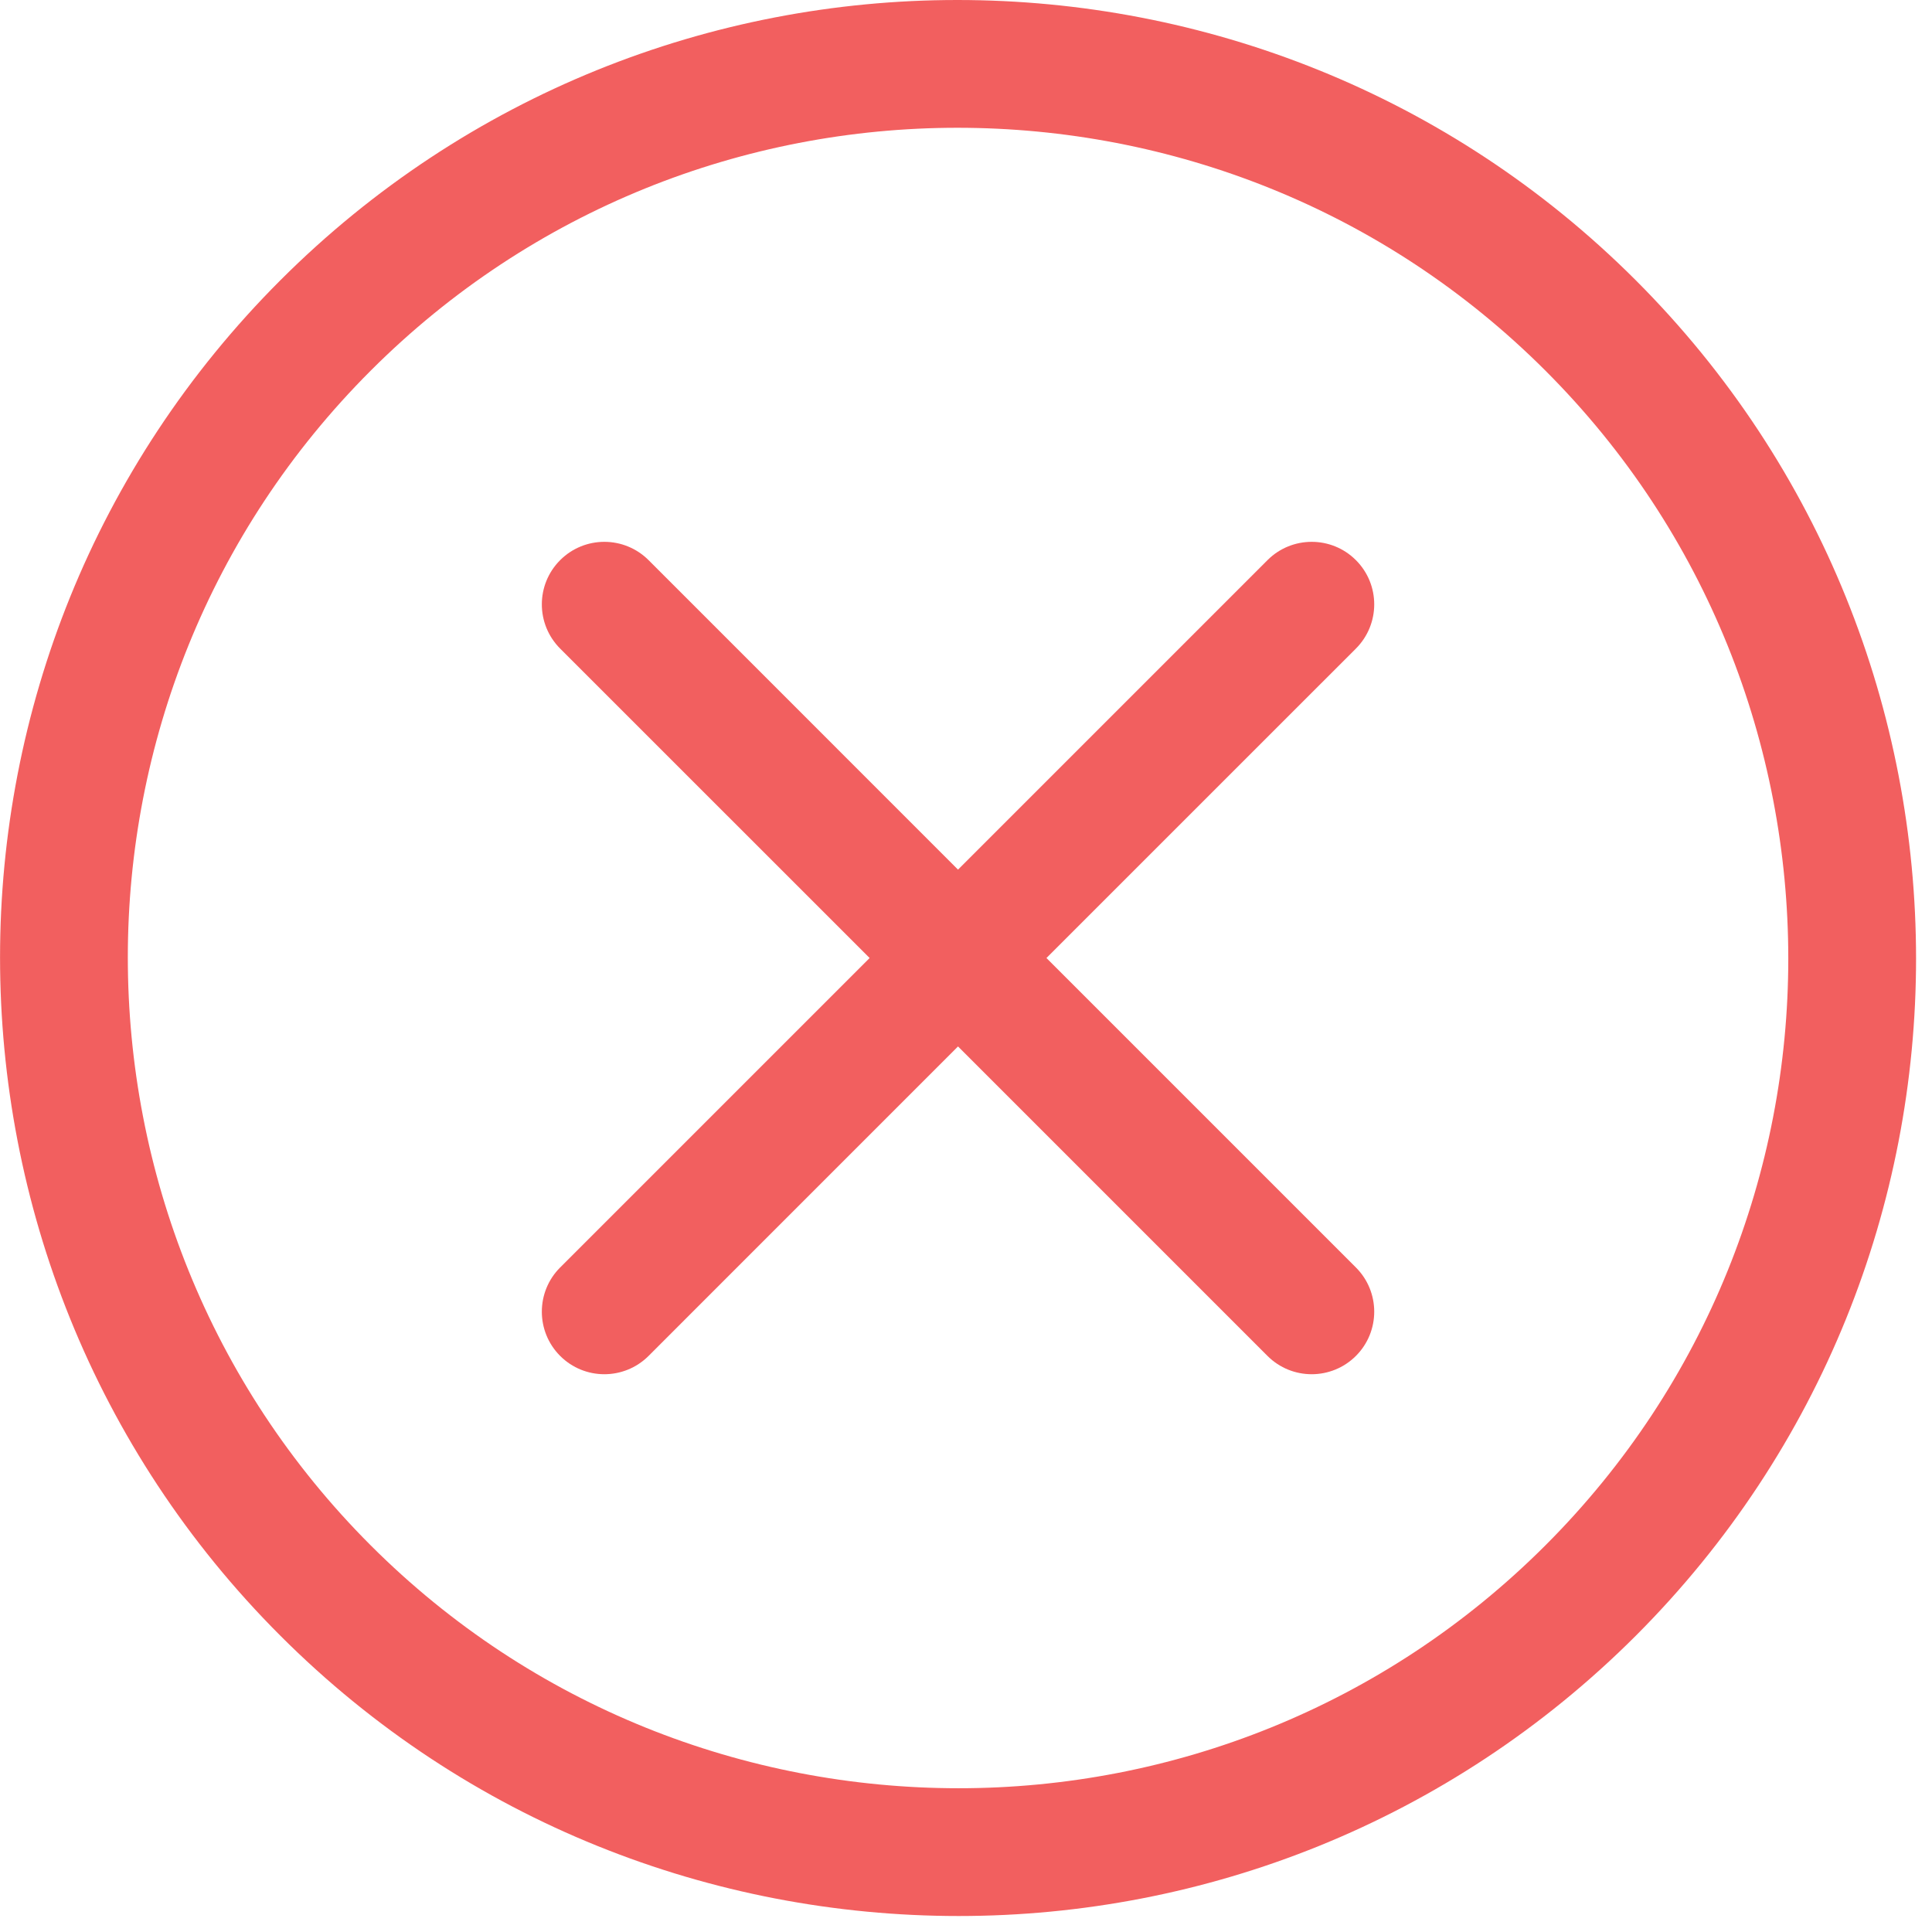<svg xmlns="http://www.w3.org/2000/svg" width="44" height="44" viewBox="0 0 44 44" fill="none"><g clip-path="url(#clip0_1007_195)"><path d="M42.043 13.61C40.98 10.978 39.382 8.511 37.254 6.383C35.126 4.255 32.658 2.657 30.027 1.594C27.395 0.53 24.599 -0 21.803 -0C19.012 -0 16.221 0.532 13.595 1.597C10.969 2.662 8.508 4.26 6.385 6.383C4.261 8.507 2.663 10.968 1.598 13.594C0.534 16.221 0.001 19.012 0.001 21.803C0.001 24.598 0.531 27.394 1.595 30.026C2.658 32.657 4.257 35.125 6.385 37.252C8.512 39.38 10.979 40.979 13.611 42.042C16.243 43.106 19.039 43.636 21.834 43.636C24.625 43.636 27.416 43.104 30.043 42.039C32.669 40.974 35.131 39.376 37.254 37.253C39.377 35.129 40.975 32.668 42.04 30.042C43.105 27.415 43.637 24.624 43.637 21.833C43.637 19.038 43.107 16.242 42.043 13.61ZM39.343 28.948C38.421 31.222 37.04 33.35 35.196 35.194C33.351 37.039 31.224 38.419 28.949 39.342C26.676 40.264 24.255 40.726 21.834 40.726C19.407 40.726 16.981 40.265 14.702 39.344C12.422 38.422 10.29 37.042 8.443 35.195C6.595 33.347 5.215 31.215 4.293 28.935C3.372 26.656 2.911 24.23 2.911 21.803C2.911 19.382 3.374 16.962 4.296 14.688C5.218 12.414 6.598 10.286 8.443 8.441C10.287 6.597 12.415 5.217 14.689 4.294C16.963 3.372 19.383 2.91 21.804 2.91C24.231 2.91 26.657 3.371 28.936 4.292C31.216 5.213 33.348 6.594 35.196 8.441C37.044 10.289 38.424 12.421 39.345 14.7C40.266 16.979 40.727 19.406 40.727 21.833C40.727 24.254 40.265 26.674 39.343 28.948Z" fill="#F25F5F"></path><path d="M23.832 21.818L30.88 14.771C31.436 14.214 31.436 13.313 30.88 12.757C30.324 12.201 29.422 12.201 28.866 12.757L21.818 19.805L14.771 12.757C14.214 12.201 13.313 12.201 12.757 12.757C12.201 13.313 12.201 14.214 12.757 14.771L19.805 21.818L12.757 28.866C12.201 29.422 12.201 30.324 12.757 30.88C13.313 31.436 14.214 31.436 14.771 30.88L21.818 23.832L28.866 30.88C29.422 31.436 30.323 31.436 30.88 30.88C31.436 30.324 31.436 29.422 30.88 28.866L23.832 21.818Z" fill="#F25F5F"></path></g><defs><clipPath id="clip0_1007_195"><rect width="43.636" height="43.636" fill="white"></rect></clipPath></defs></svg>